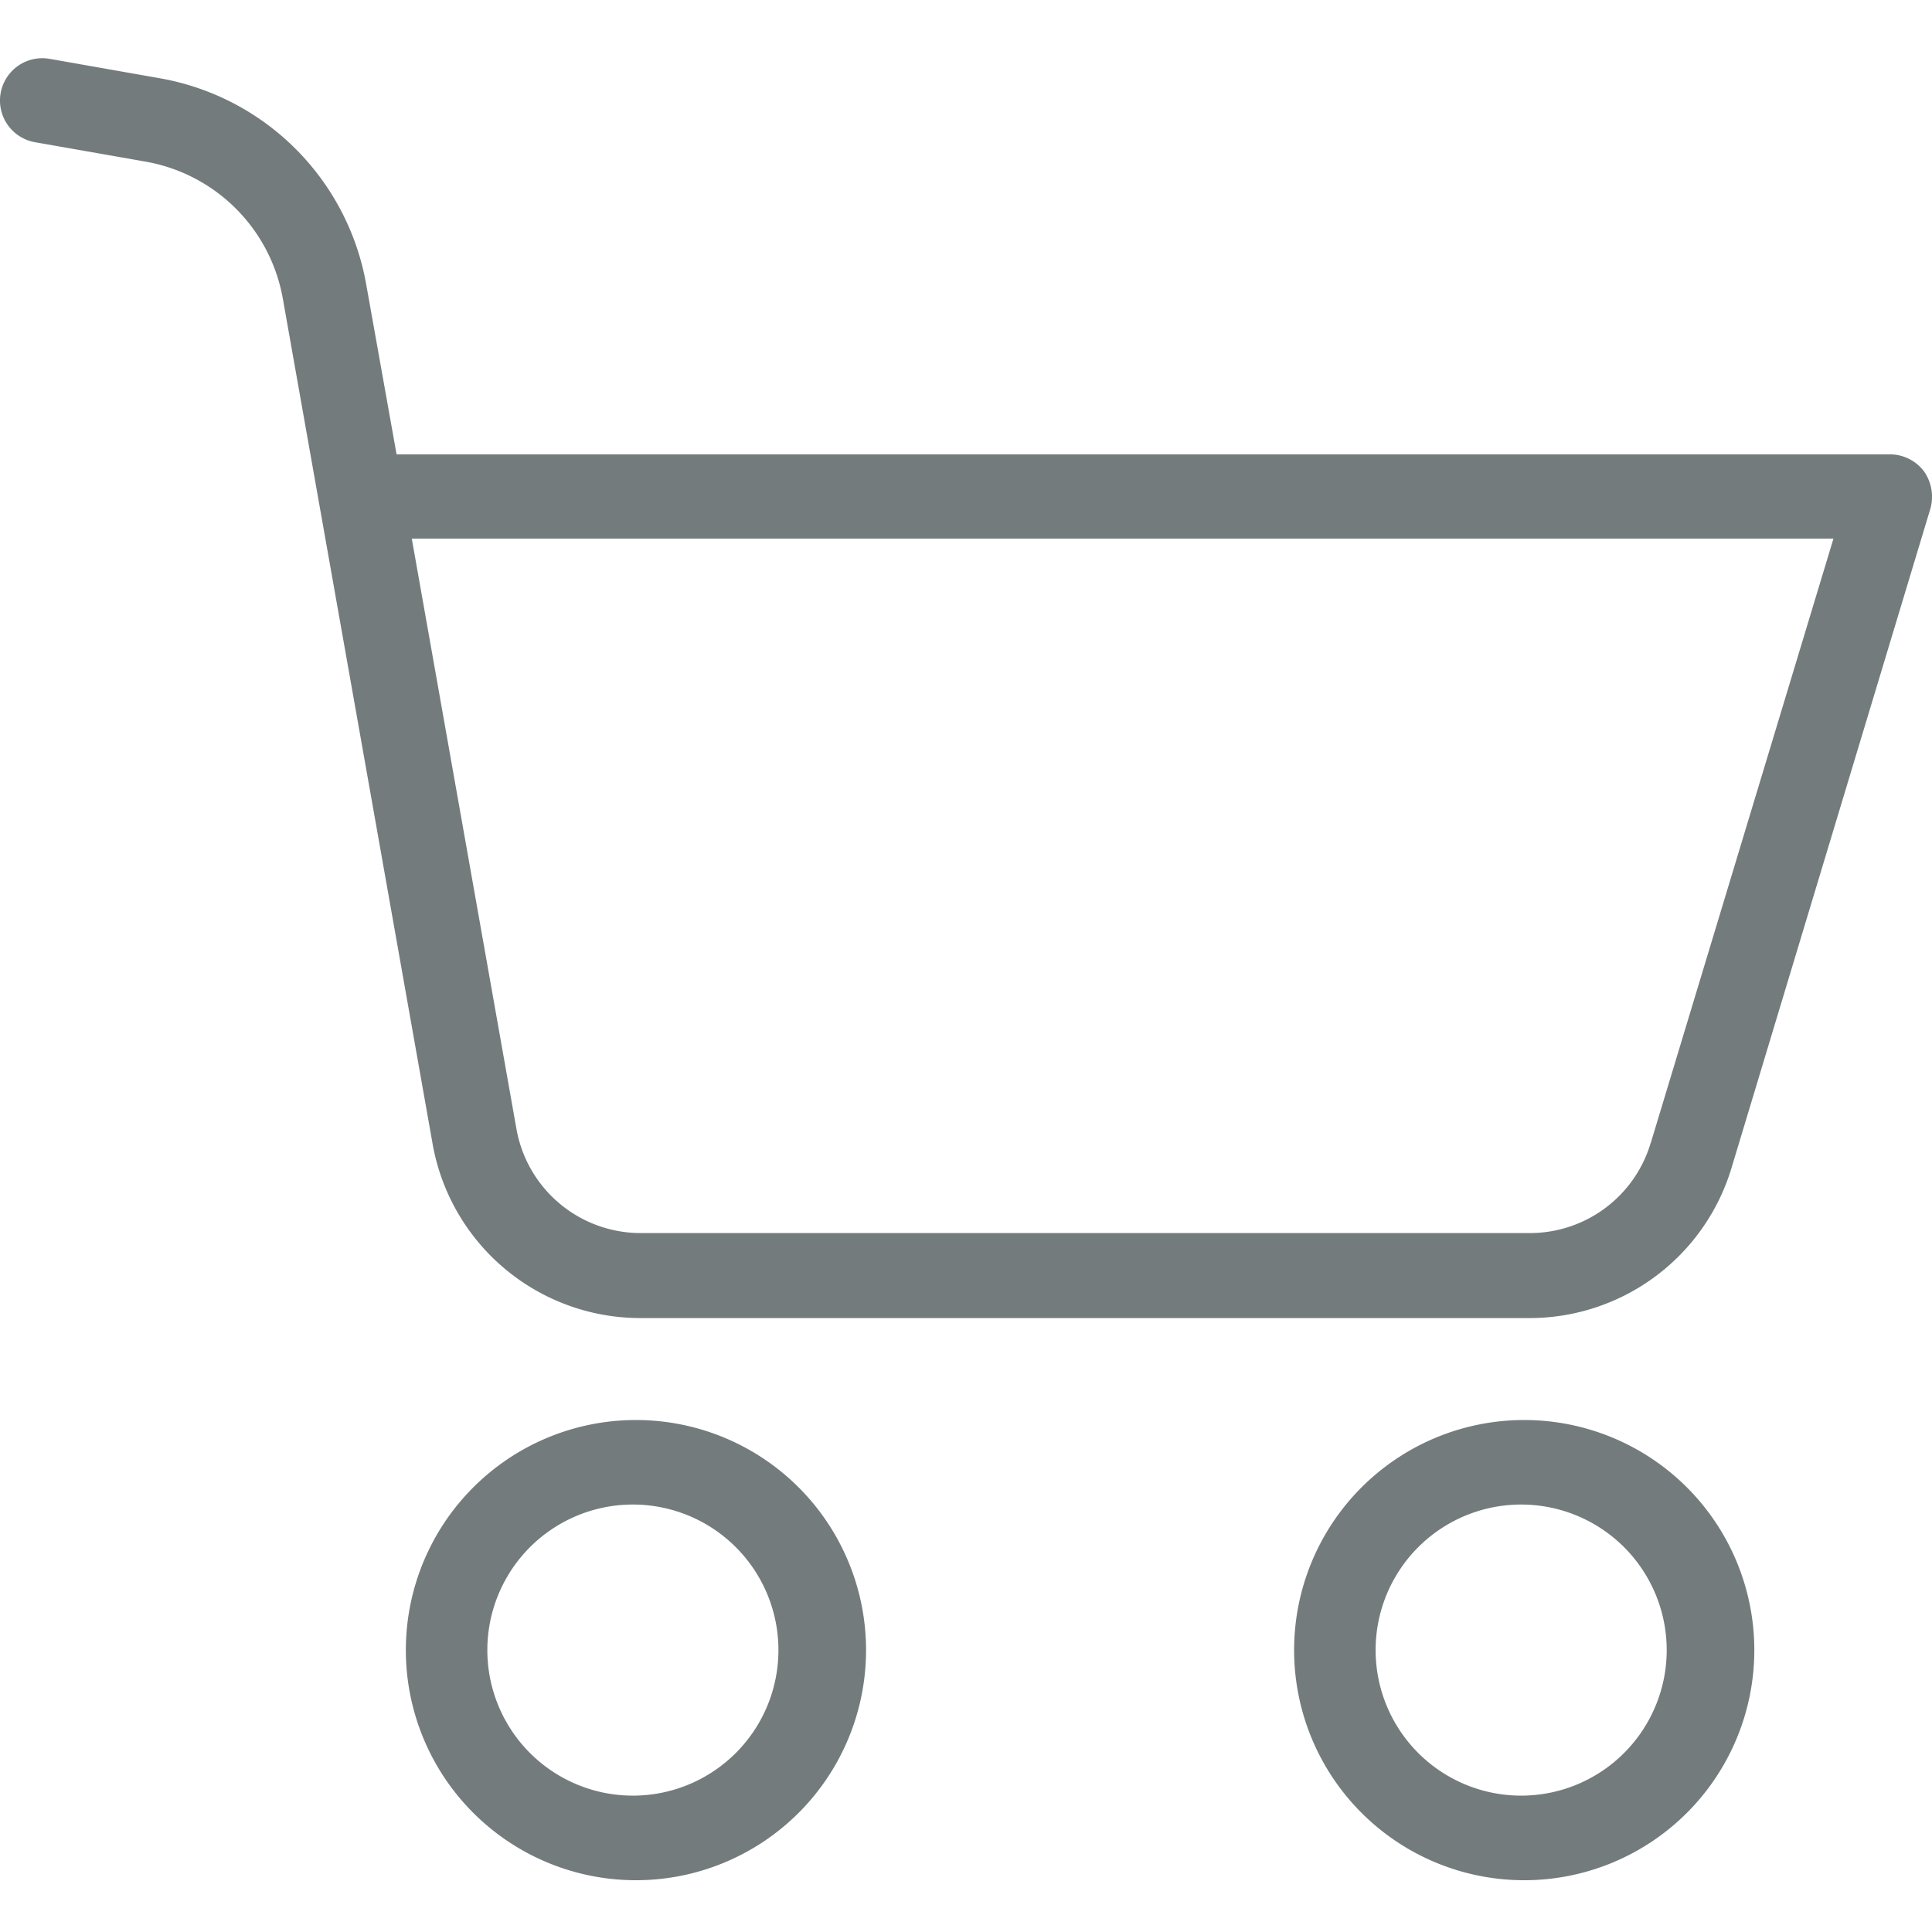 <svg width="30" height="30" fill="none" xmlns="http://www.w3.org/2000/svg"><g clip-path="url(#clip0)" fill="#737B7D"><path d="M9.875 22.05a3.573 3.573 0 100 7.146 3.573 3.573 0 000-7.146zm0 5.832a2.26 2.26 0 110-4.519 2.26 2.26 0 010 4.519zM29.35 7.055H6.158l-.473-2.647a3.948 3.948 0 00-3.199-3.192L.772.914a.657.657 0 10-.23 1.294l1.72.302a2.627 2.627 0 012.13 2.128l2.324 13.116a3.277 3.277 0 003.231 2.713H23.74a3.275 3.275 0 003.147-2.332l3.087-10.233a.687.687 0 00-.099-.584.665.665 0 00-.525-.263zm-3.718 10.692a1.957 1.957 0 01-1.885 1.4H9.954a1.96 1.96 0 01-1.937-1.63L6.394 8.363H28.47l-2.837 9.385zm-1.964 4.303a3.573 3.573 0 100 7.146 3.573 3.573 0 000-7.146zm0 5.832a2.26 2.26 0 110-4.519 2.26 2.26 0 010 4.519z"/></g><defs><clipPath id="clip0"><path fill="#fff" d="M0 0h30v30H0z"/></clipPath></defs></svg>